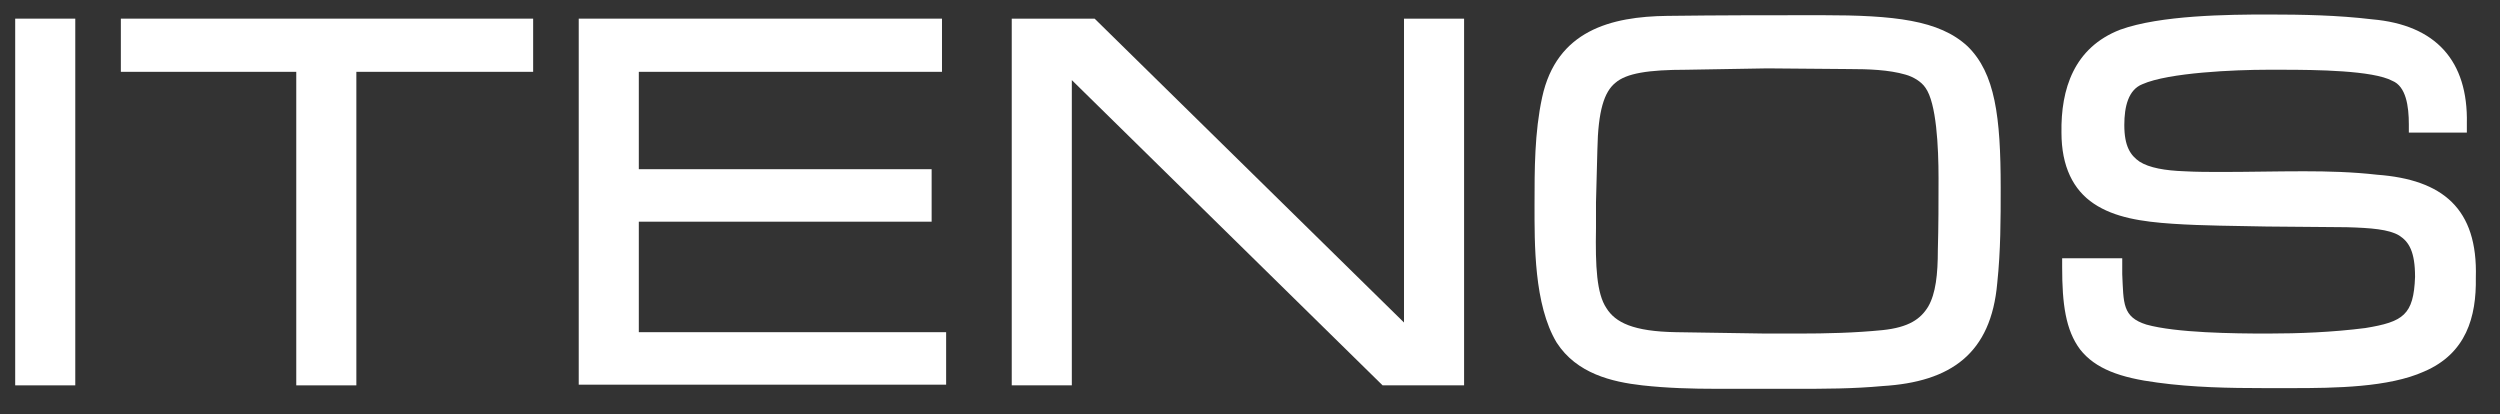 <?xml version="1.0" encoding="UTF-8" standalone="no"?>
<!DOCTYPE svg PUBLIC "-//W3C//DTD SVG 1.1//EN" "http://www.w3.org/Graphics/SVG/1.1/DTD/svg11.dtd">
<svg width="100%" height="100%" viewBox="0 0 362 60" version="1.1" xmlns="http://www.w3.org/2000/svg" xmlns:xlink="http://www.w3.org/1999/xlink" xml:space="preserve" xmlns:serif="http://www.serif.com/" style="fill-rule:evenodd;clip-rule:evenodd;stroke-linejoin:round;stroke-miterlimit:2;">
    <rect x="0" y="0" width="362" height="60" fill="#333333" stroke="none"/>
    <g id="Artboard1" transform="matrix(1,0,0,1,-24.629,-23.753)">
        <rect x="24.629" y="23.753" width="361.285" height="59.607" style="fill:none;"/>
        <g transform="matrix(1,0,0,1,0.629,0.753)">
            <g>
                <g>
                    <rect x="26.2" y="25.7" width="8.7" height="53.1" style="fill:white;fill-rule:nonzero;"/>
                </g>
                <g>
                    <path d="M66.9,78.8L66.9,33.4L41.5,33.4L41.5,25.7L101.2,25.7L101.2,33.4L75.6,33.4L75.6,78.8L66.9,78.8Z" style="fill:white;fill-rule:nonzero;"/>
                </g>
                <g>
                    <path d="M107.8,78.8L107.8,25.7L160.4,25.7L160.4,33.4L116.5,33.4L116.5,47.5L158.9,47.5L158.9,55.1L116.5,55.1L116.5,71.1L161,71.1L161,78.7L107.8,78.7L107.8,78.8Z" style="fill:white;fill-rule:nonzero;"/>
                </g>
                <g>
                    <path d="M224.2,78.8L179.2,34.6L179.2,78.8L170.5,78.8L170.5,25.7L182.5,25.7L227.3,69.7L227.3,25.7L236,25.7L236,78.8L224.2,78.8Z" style="fill:white;fill-rule:nonzero;"/>
                </g>
                <g>
                    <path d="M272.6,79.3C269,79.3 265.4,79.2 261.8,78.8C257.4,78.3 252.3,77.1 249.4,72.6C246.1,67.1 246.2,58.3 246.2,52.6C246.2,47.5 246.2,42.2 247.3,37.1C249.4,27.4 257.3,25.4 265.4,25.3C272.9,25.2 280.3,25.2 287.8,25.2C298.3,25.2 304.8,25.9 308.9,29.7C312.9,33.6 313.7,39.9 313.7,50.2C313.7,54.7 313.7,59.3 313.2,64C312.3,74.2 306.5,78.3 296.6,78.9C292.3,79.3 288.1,79.3 284,79.3L272.6,79.3ZM256.6,67.6C257.9,69.7 260.5,71 266.7,71.1L279.7,71.3L284.4,71.3C288.5,71.3 292.6,71.2 296.6,70.8C300.4,70.4 302.1,69.2 303.2,67.4C304.3,65.5 304.6,62.7 304.6,59.2C304.7,55.7 304.7,52.3 304.7,48.8C304.7,44.3 304.4,37.9 302.8,35.7C302.2,34.8 301,34.1 299.9,33.8C297.5,33.1 294.5,33 291.8,33L279.9,32.9L268.2,33.1C262.7,33.1 259.5,33.6 257.9,35C256.3,36.3 255.4,39 255.3,44.7L255.1,52.3L255.1,56C255,61.6 255.2,65.5 256.6,67.6Z" style="fill:white;fill-rule:nonzero;"/>
                </g>
                <g>
                    <path d="M372.8,42.2L372.8,41C372.8,38.4 372.4,35.5 370.4,34.7C367.6,33.2 359.4,33.1 354.4,33.1L352.3,33.1C347.7,33.1 338,33.5 334.2,35.2C332.2,36 331.6,38.4 331.6,41.1C331.6,44.2 332.5,45.5 333.8,46.4C335.2,47.3 337.5,47.7 340.3,47.8C342.1,47.9 343.9,47.9 345.7,47.9C349.6,47.9 353.6,47.8 357.6,47.8C361.1,47.8 364.7,47.9 368.2,48.3C377.7,49 382.8,53.2 382.5,63.2C382.6,68.9 381.1,74.2 375,76.8C369.9,79.1 362.1,79.2 355.9,79.2L351.9,79.2C346.8,79.2 341.5,79.1 336.4,78.4C331,77.7 327.4,76.4 325.2,73.6C323.1,70.8 322.6,67 322.6,61.7L322.6,60.4L331.3,60.4L331.3,62.7C331.5,66.9 331.3,68.9 334.8,70C339.1,71.2 347.4,71.3 352.3,71.3C357,71.3 361.8,71.1 366.5,70.5C372,69.6 373.5,68.6 373.7,63.1C373.7,59.4 372.8,58 371.4,57.1C369.9,56.2 367.3,56 363.8,55.9L352.2,55.8C347.7,55.7 343.1,55.7 338.6,55.4C334.1,55.1 330.2,54.5 327.2,52.5C324.2,50.5 322.5,47.1 322.5,42.2C322.4,35.9 324.3,29.9 331,27.3C336.8,25.2 346.6,25.1 352.4,25.1C357.4,25.1 362.5,25.2 367.5,25.8C376.7,26.6 381.4,31.8 381.2,40.9L381.2,42.2L372.8,42.2Z" style="fill:white;fill-rule:nonzero;"/>
                </g>
            </g>
        </g>
    </g>
</svg>
